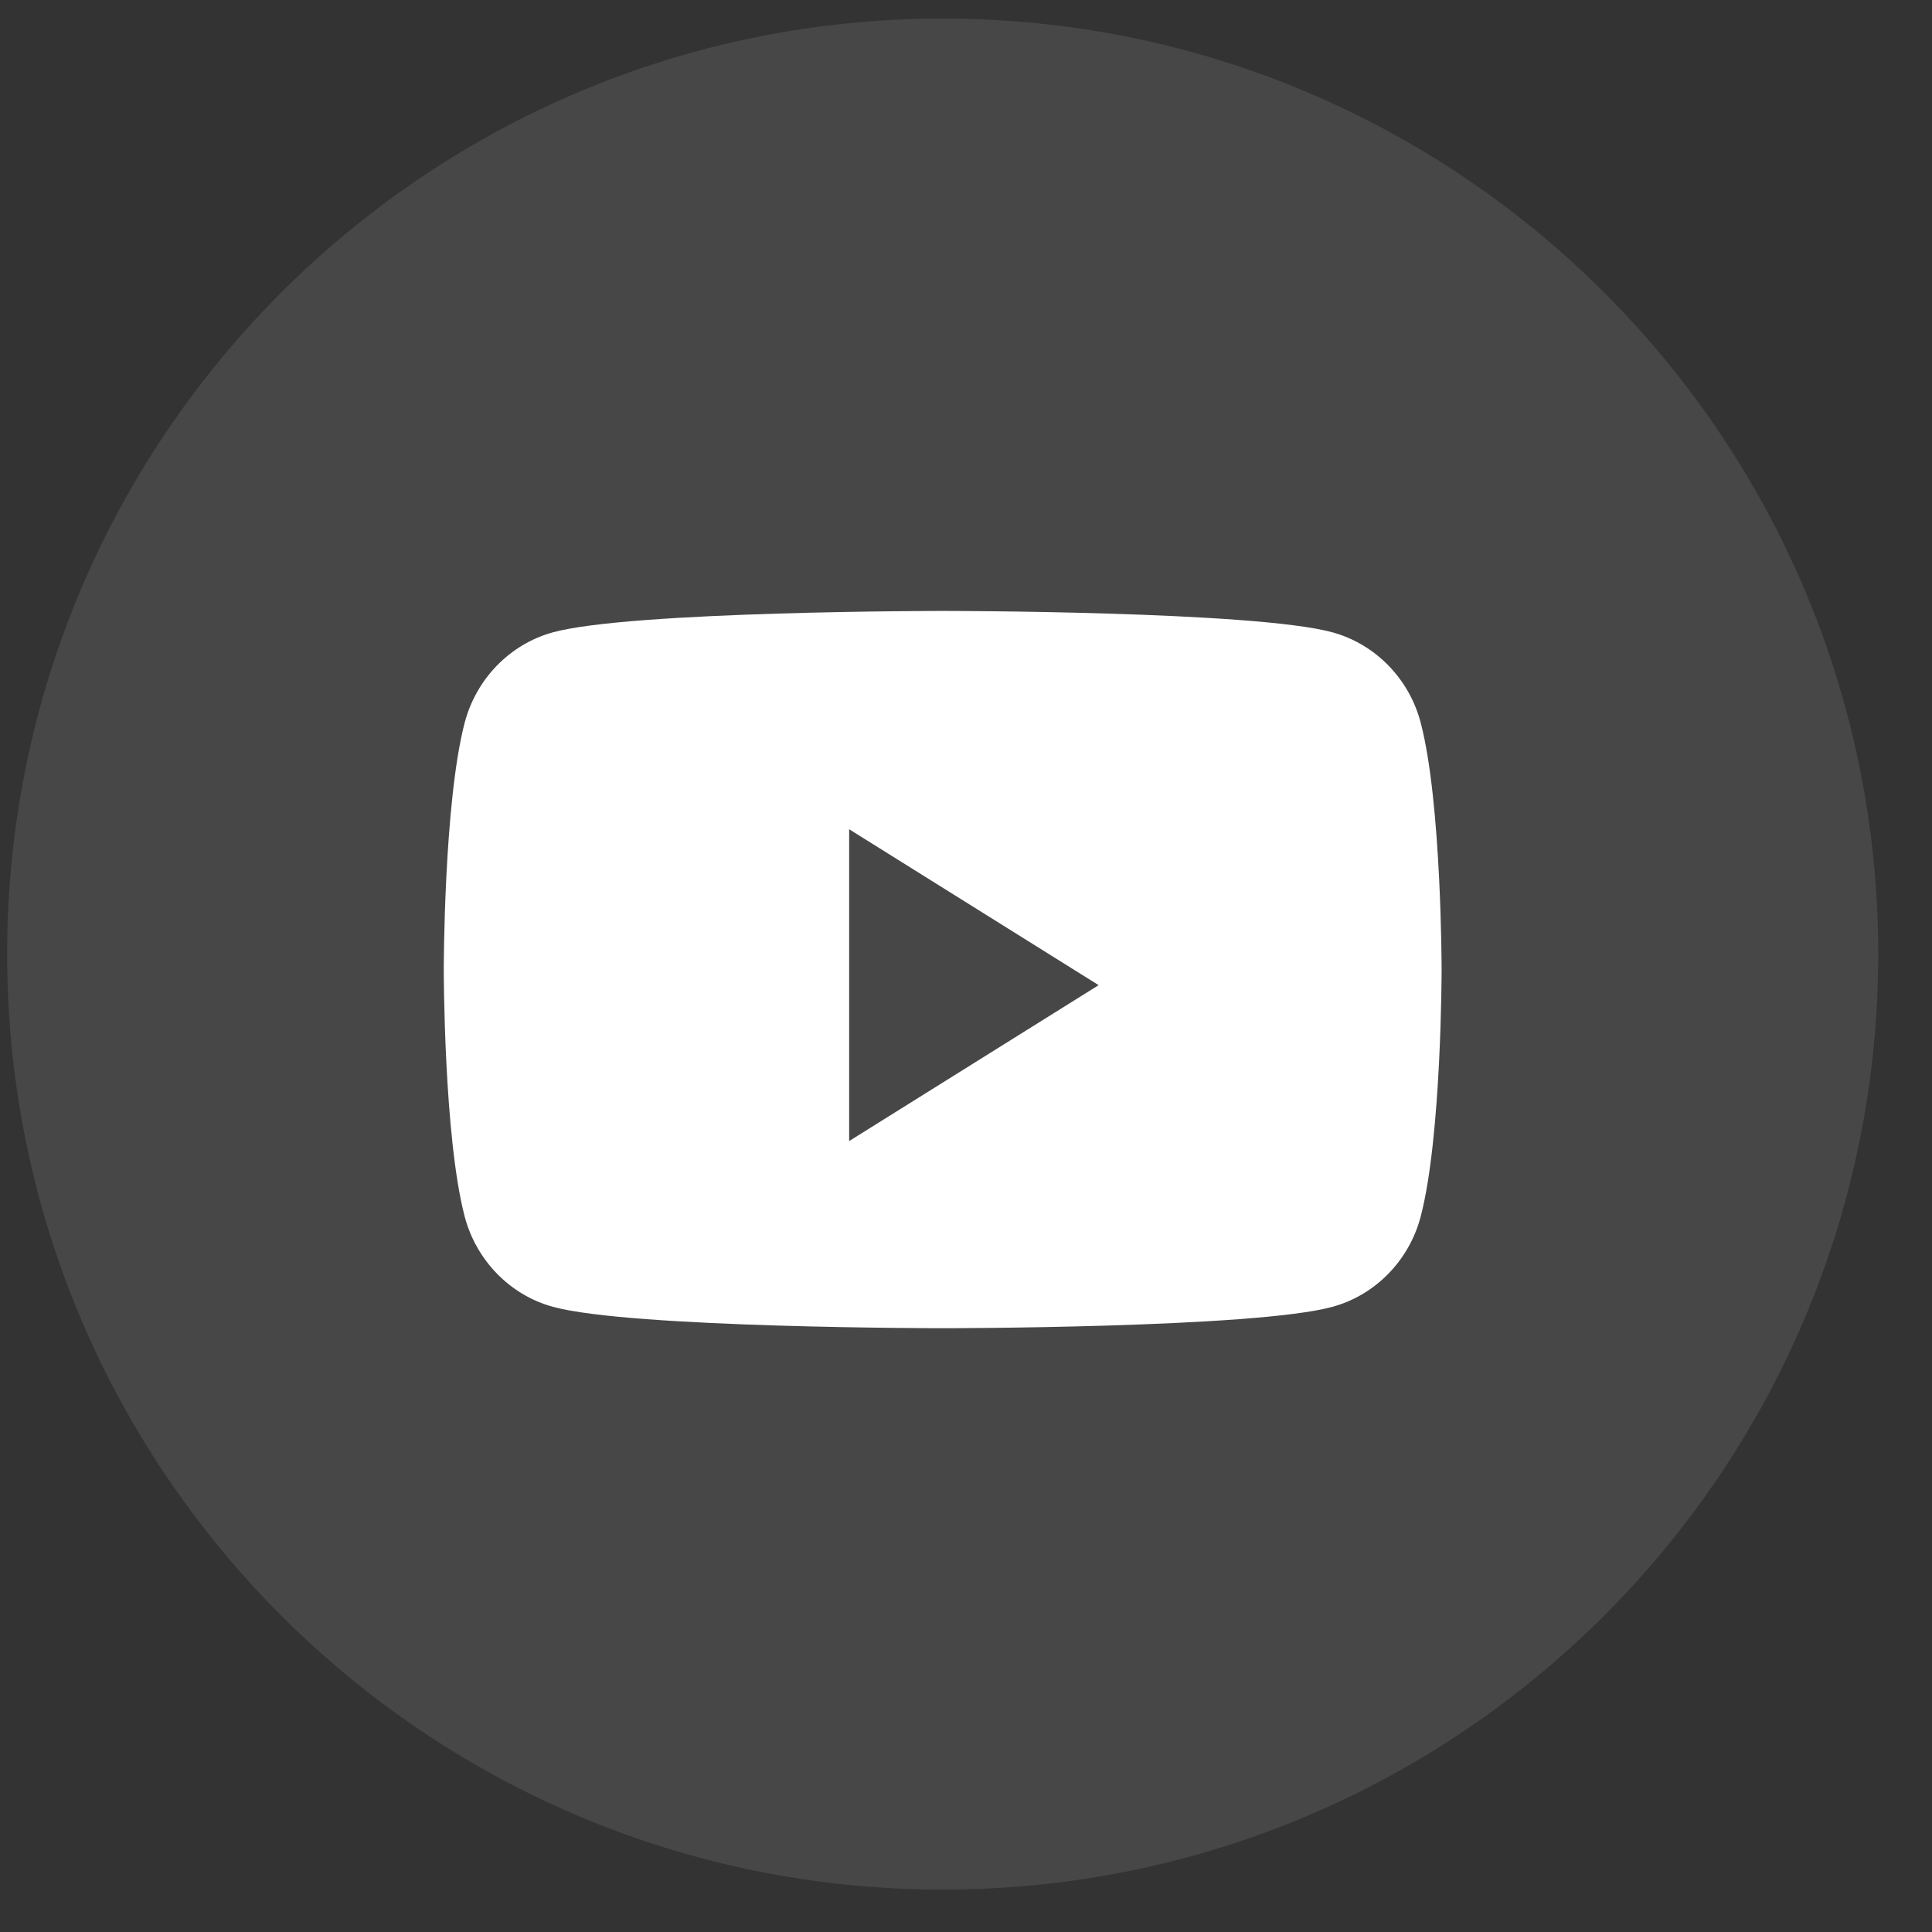 <svg width="23" height="23" viewBox="0 0 23 23" fill="none" xmlns="http://www.w3.org/2000/svg">
<rect x="0" y="0" width="23" height="23" fill="#333333" stroke="none"/>
<path opacity="0.1" fill-rule="evenodd" clip-rule="evenodd" d="M0.085 11.358C0.085 5.207 5.072 0.221 11.223 0.221C17.373 0.221 22.36 5.207 22.36 11.358C22.36 17.509 17.373 22.495 11.223 22.495C5.072 22.495 0.085 17.509 0.085 11.358Z" fill="white"/>
<path fill-rule="evenodd" clip-rule="evenodd" d="M15.864 7.528C16.375 7.669 16.778 8.082 16.914 8.607C17.162 9.558 17.162 11.543 17.162 11.543C17.162 11.543 17.162 13.527 16.914 14.479C16.778 15.003 16.375 15.417 15.864 15.557C14.938 15.812 11.223 15.812 11.223 15.812C11.223 15.812 7.508 15.812 6.581 15.557C6.07 15.417 5.668 15.003 5.531 14.479C5.283 13.527 5.283 11.543 5.283 11.543C5.283 11.543 5.283 9.558 5.531 8.607C5.668 8.082 6.07 7.669 6.581 7.528C7.508 7.273 11.223 7.273 11.223 7.273C11.223 7.273 14.938 7.273 15.864 7.528ZM10.109 9.872V13.584L13.079 11.728L10.109 9.872Z" fill="white"/>
</svg>
